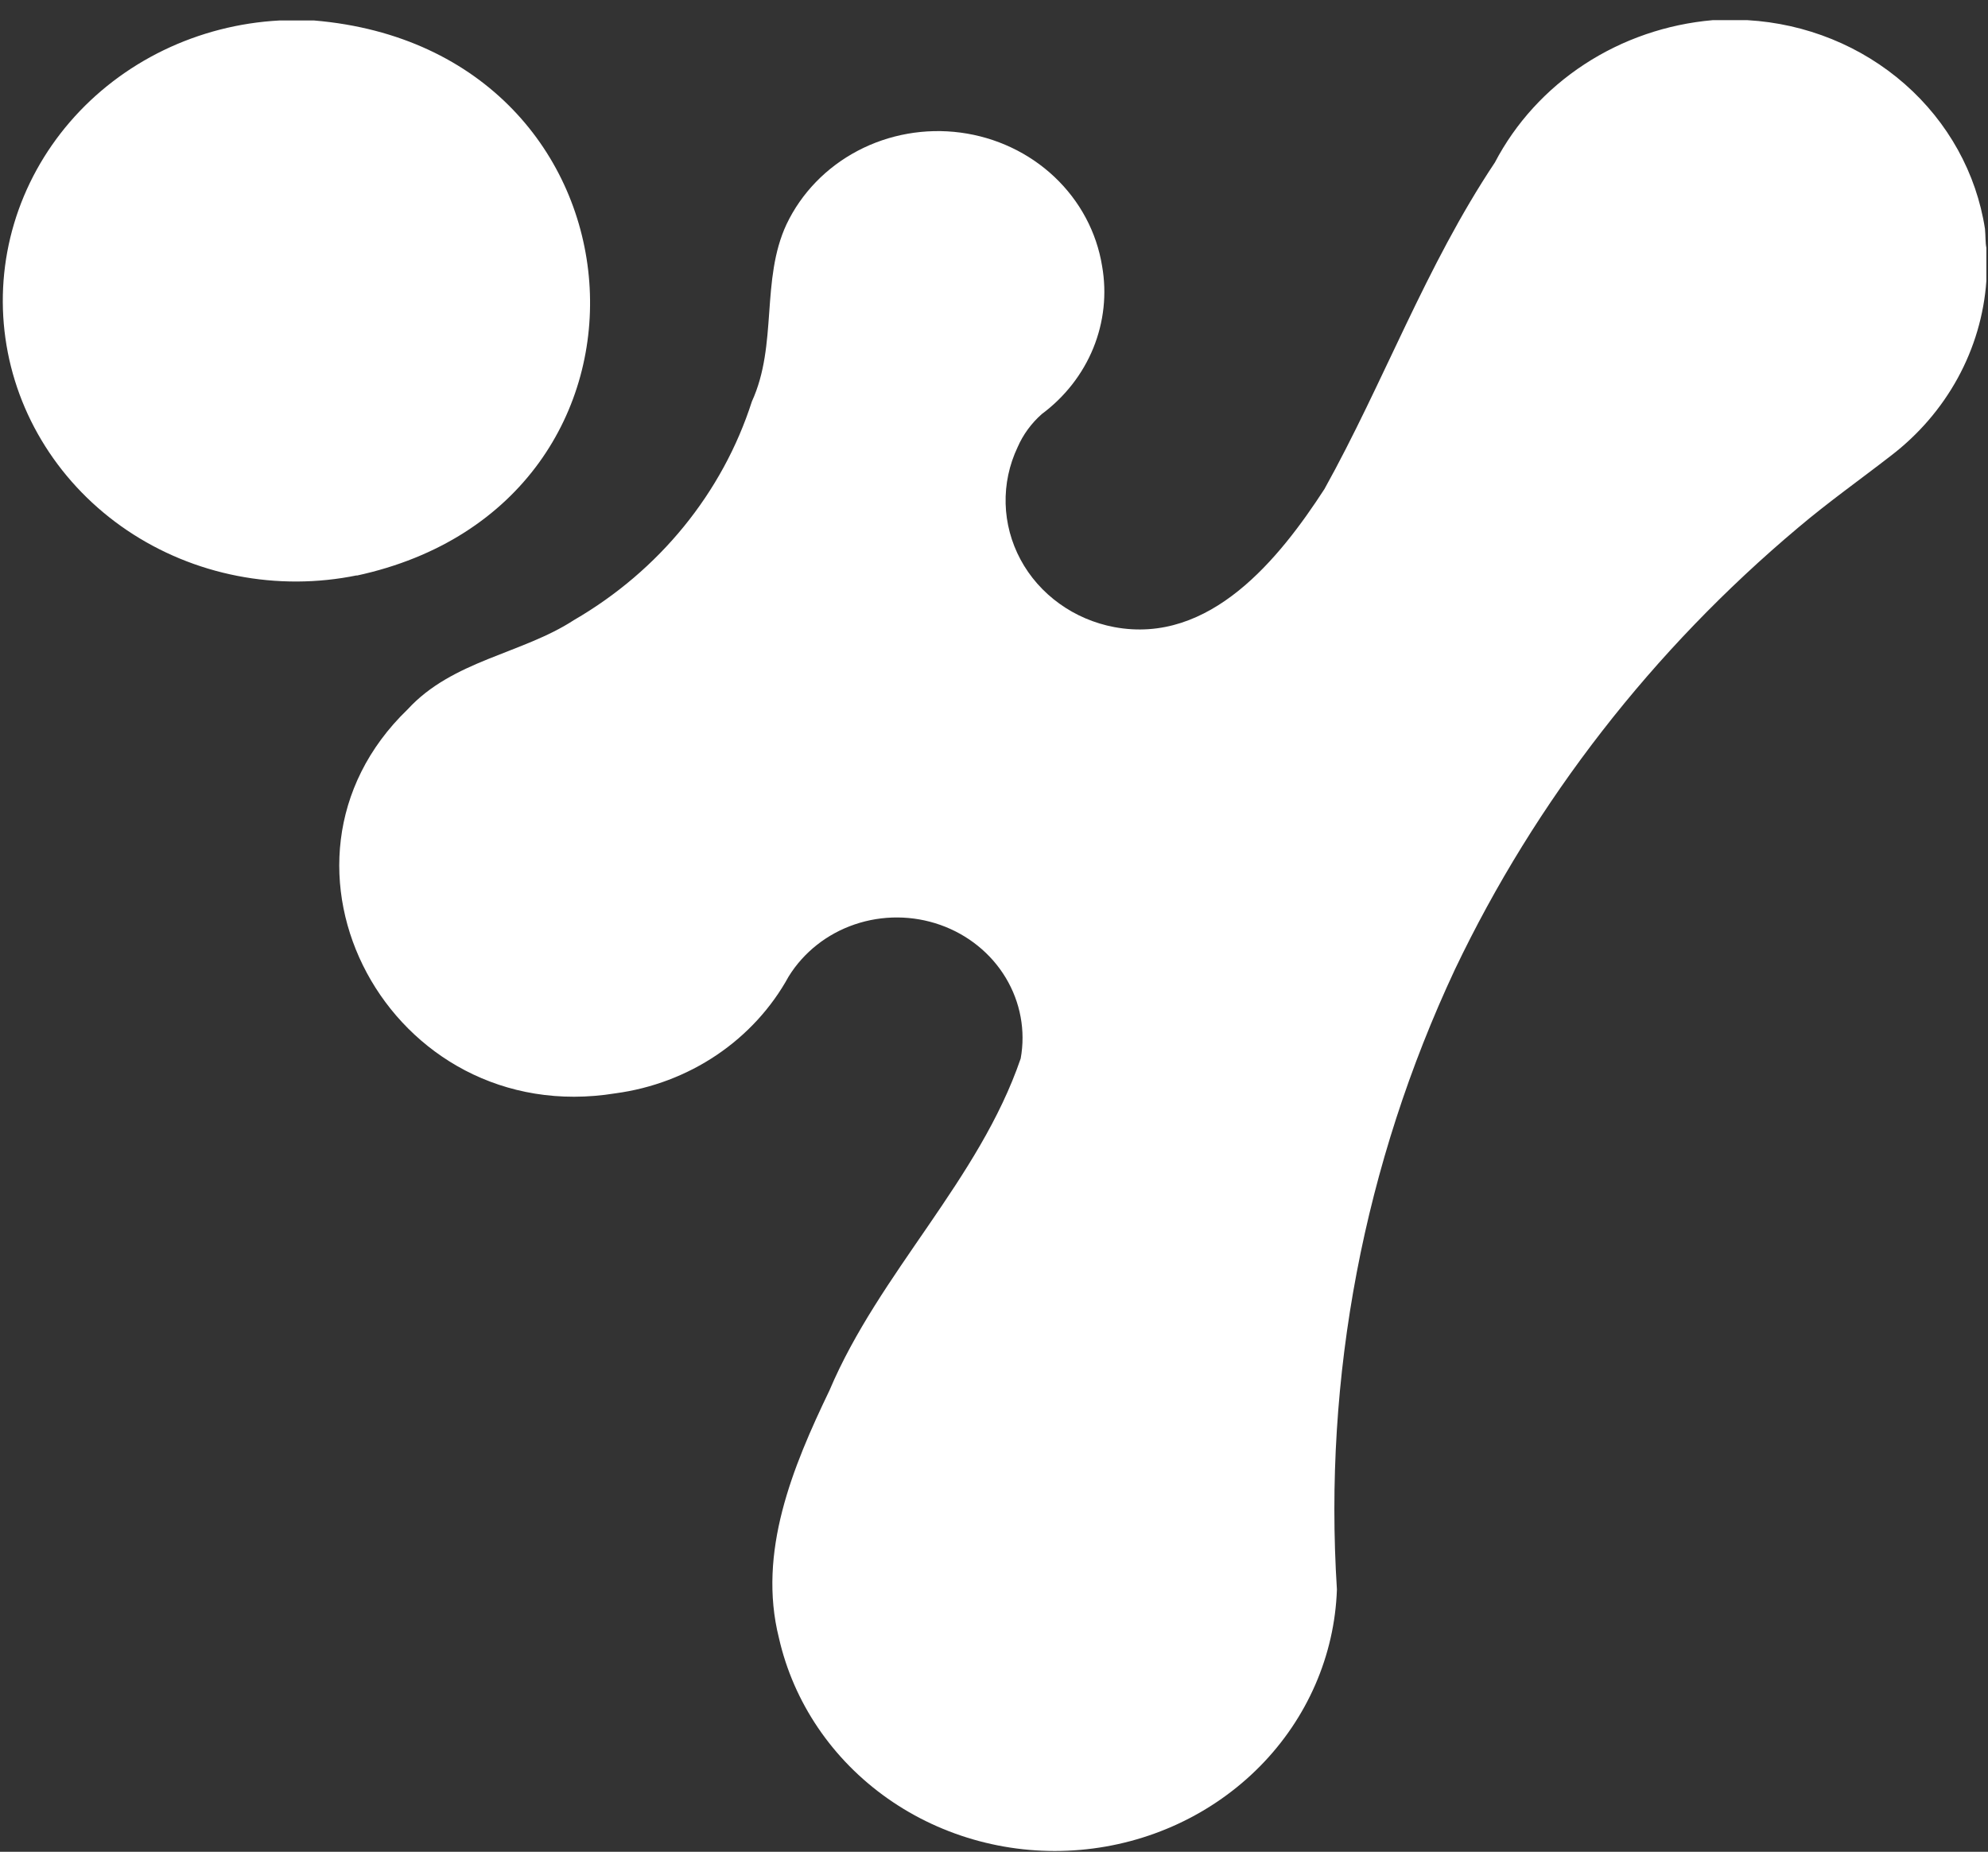 <svg width="73" height="68" viewBox="0 0 73 68" fill="none" xmlns="http://www.w3.org/2000/svg">
<rect x="0" y="0" width="73" height="68" fill="#333333" stroke="none"/>
<path d="M72.889 8.404C72.574 6.361 71.535 4.484 69.946 3.088C68.357 1.692 66.316 0.863 64.164 0.74H62.892C61.204 0.887 59.584 1.444 58.184 2.359C56.784 3.274 55.651 4.516 54.892 5.967C52.348 9.781 50.822 14.022 48.634 17.958C46.981 20.505 44.437 23.685 40.914 23.027C40.183 22.889 39.493 22.594 38.898 22.164C38.302 21.735 37.815 21.182 37.474 20.547C37.133 19.911 36.946 19.211 36.927 18.497C36.908 17.782 37.058 17.073 37.366 16.423C37.567 15.96 37.871 15.544 38.256 15.204C39.103 14.575 39.757 13.737 40.147 12.78C40.536 11.823 40.648 10.782 40.469 9.769C40.268 8.525 39.654 7.377 38.718 6.494C37.782 5.611 36.573 5.042 35.272 4.869C33.971 4.697 32.647 4.931 31.495 5.537C30.344 6.143 29.428 7.089 28.882 8.234C27.928 10.281 28.564 12.657 27.61 14.741C26.533 18.096 24.207 20.954 21.073 22.771C19.165 24.014 16.622 24.246 14.968 26.049C9.092 31.716 14.307 41.489 22.599 40.148C23.939 39.968 25.214 39.485 26.32 38.739C27.425 37.993 28.33 37.006 28.959 35.859C29.509 34.969 30.367 34.291 31.385 33.945C32.403 33.599 33.515 33.605 34.528 33.963C35.541 34.321 36.392 35.008 36.931 35.904C37.47 36.8 37.665 37.849 37.48 38.869C35.954 43.329 32.291 46.729 30.459 51.055C29.099 53.882 27.814 57.002 28.602 60.145C29.139 62.513 30.56 64.61 32.598 66.044C34.636 67.477 37.15 68.148 39.668 67.929C42.186 67.711 44.533 66.618 46.269 64.857C48.005 63.096 49.009 60.787 49.092 58.366C48.595 50.55 50.083 42.735 53.429 35.591V35.591C56.388 29.392 60.684 23.865 66.033 19.372C67.127 18.445 68.297 17.617 69.429 16.739C70.447 15.961 71.285 14.988 71.89 13.882C72.494 12.777 72.852 11.563 72.94 10.318V9.099C72.901 8.916 72.914 8.672 72.889 8.404ZM13.111 21.126C11.661 21.423 10.162 21.43 8.709 21.145C7.256 20.861 5.88 20.292 4.667 19.474C3.455 18.656 2.432 17.606 1.663 16.391C0.893 15.176 0.395 13.822 0.198 12.414C0.001 11.005 0.11 9.573 0.518 8.207C0.926 6.841 1.625 5.571 2.57 4.475C3.515 3.38 4.686 2.484 6.01 1.843C7.334 1.203 8.782 0.831 10.262 0.752H11.534C24.151 1.812 25.347 18.506 13.086 21.139L13.111 21.126Z" fill="white"/>
</svg>
